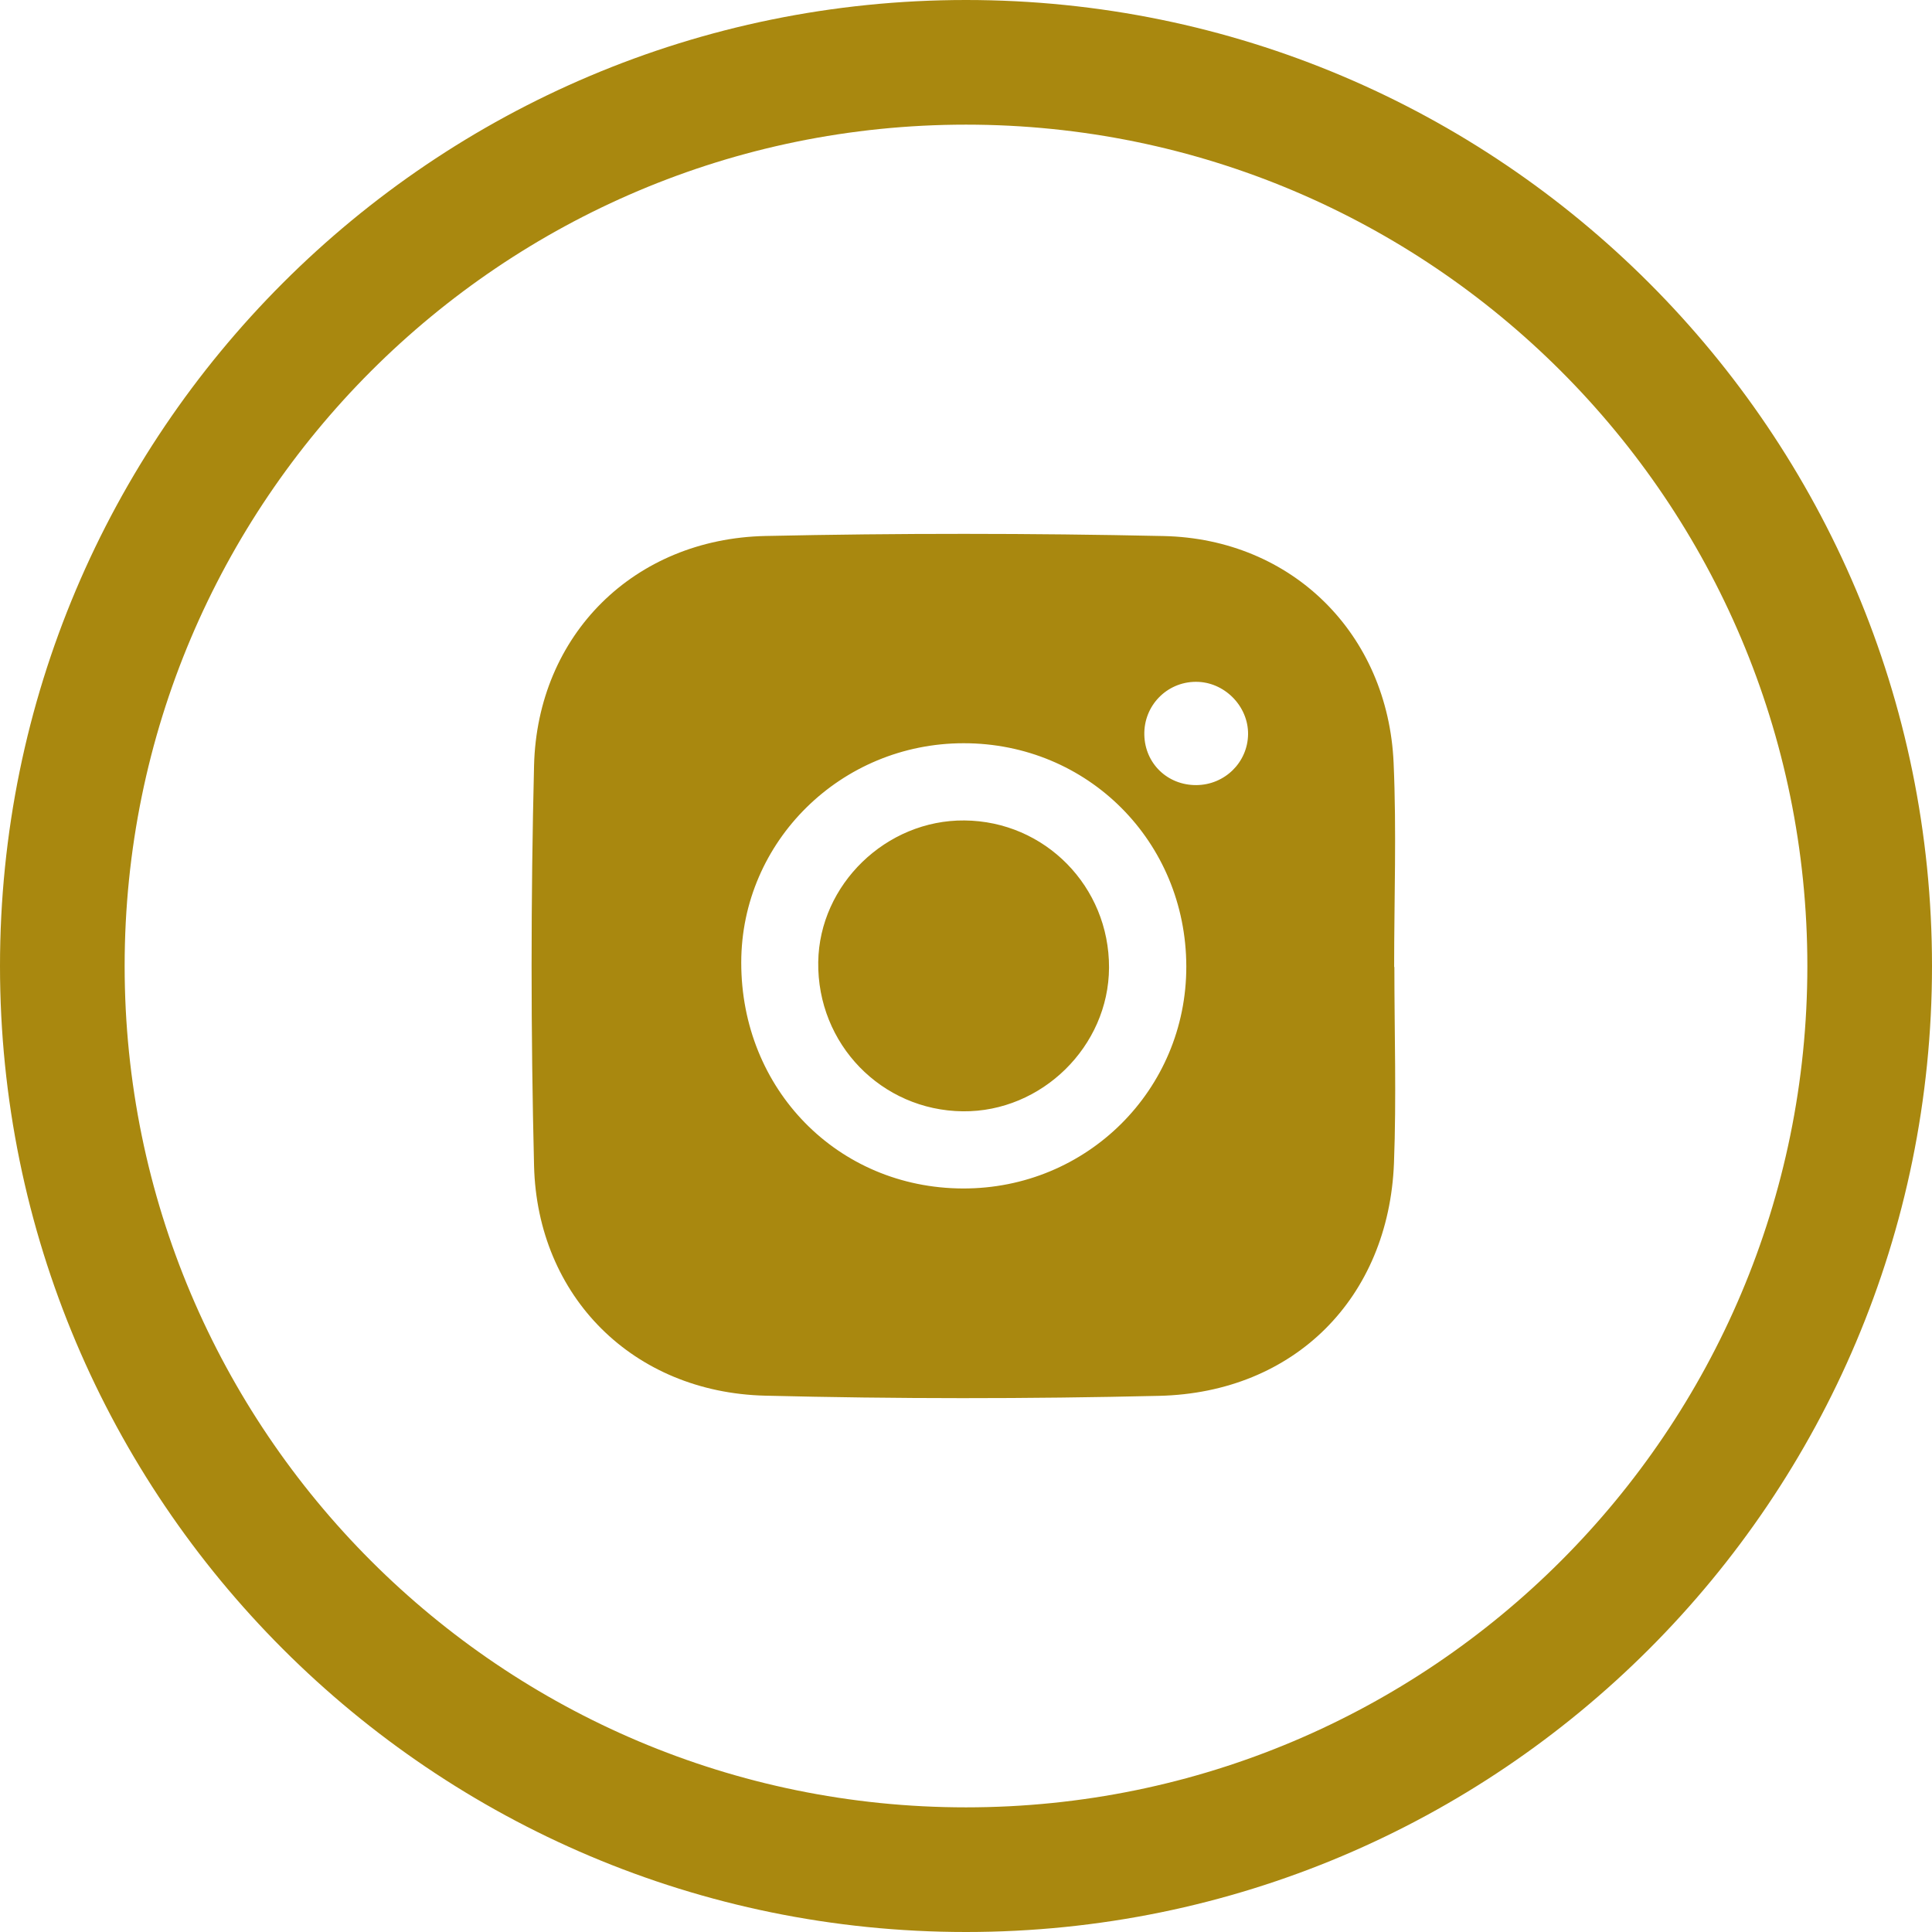 <?xml version="1.0" encoding="UTF-8"?>
<svg width="33px" height="33px" viewBox="0 0 33 33" version="1.1" xmlns="http://www.w3.org/2000/svg" xmlns:xlink="http://www.w3.org/1999/xlink">
    <!-- Generator: Sketch 50.2 (55047) - http://www.bohemiancoding.com/sketch -->
    <title>instagram</title>
    <desc>Created with Sketch.</desc>
    <defs></defs>
    <g id="index" stroke="none" stroke-width="1" fill="none" fill-rule="evenodd">
        <g id="index-Desktop" transform="translate(-949, -1719)" fill="#A9880F">
            <g id="social" transform="translate(859, 1719)">
                <path d="M106.5,30.871 C98.563,30.871 92.129,24.437 92.129,16.5 C92.129,8.563 98.563,2.129 106.5,2.129 C114.437,2.129 120.871,8.563 120.871,16.5 C120.871,24.437 114.437,30.871 106.5,30.871 M106.5,0 C115.613,0 123,7.387 123,16.5 C123,25.613 115.613,33 106.5,33 C97.387,33 90,25.613 90,16.5 C90,7.387 97.387,0 106.5,0 Z M110.434,13.41 C109.942,13.413 109.557,13.042 109.546,12.553 C109.534,12.056 109.927,11.649 110.423,11.646 C110.909,11.642 111.324,12.058 111.318,12.543 C111.311,13.022 110.92,13.407 110.434,13.41 Z M106.473,14.014 C105.136,14.002 103.995,15.108 103.976,16.432 C103.956,17.832 105.056,18.967 106.446,18.982 C107.794,18.996 108.938,17.871 108.943,16.528 C108.948,15.144 107.849,14.025 106.473,14.014 Z M106.444,20.3 C104.309,20.292 102.658,18.606 102.661,16.438 C102.664,14.371 104.365,12.695 106.46,12.695 C108.581,12.694 110.258,14.375 110.263,16.505 C110.267,18.615 108.564,20.308 106.444,20.3 Z M113.817,16.517 L113.813,16.517 C113.813,15.355 113.855,14.191 113.804,13.031 C113.708,10.832 112.074,9.203 109.875,9.156 C107.608,9.107 105.338,9.106 103.072,9.155 C100.832,9.204 99.178,10.841 99.122,13.076 C99.066,15.354 99.066,17.635 99.122,19.913 C99.178,22.151 100.819,23.783 103.066,23.839 C105.31,23.895 107.557,23.895 109.802,23.842 C112.112,23.787 113.72,22.167 113.81,19.868 C113.853,18.753 113.817,17.634 113.817,16.517 Z" id="instagram"></path>
            </g>
        </g>
    </g>
</svg>